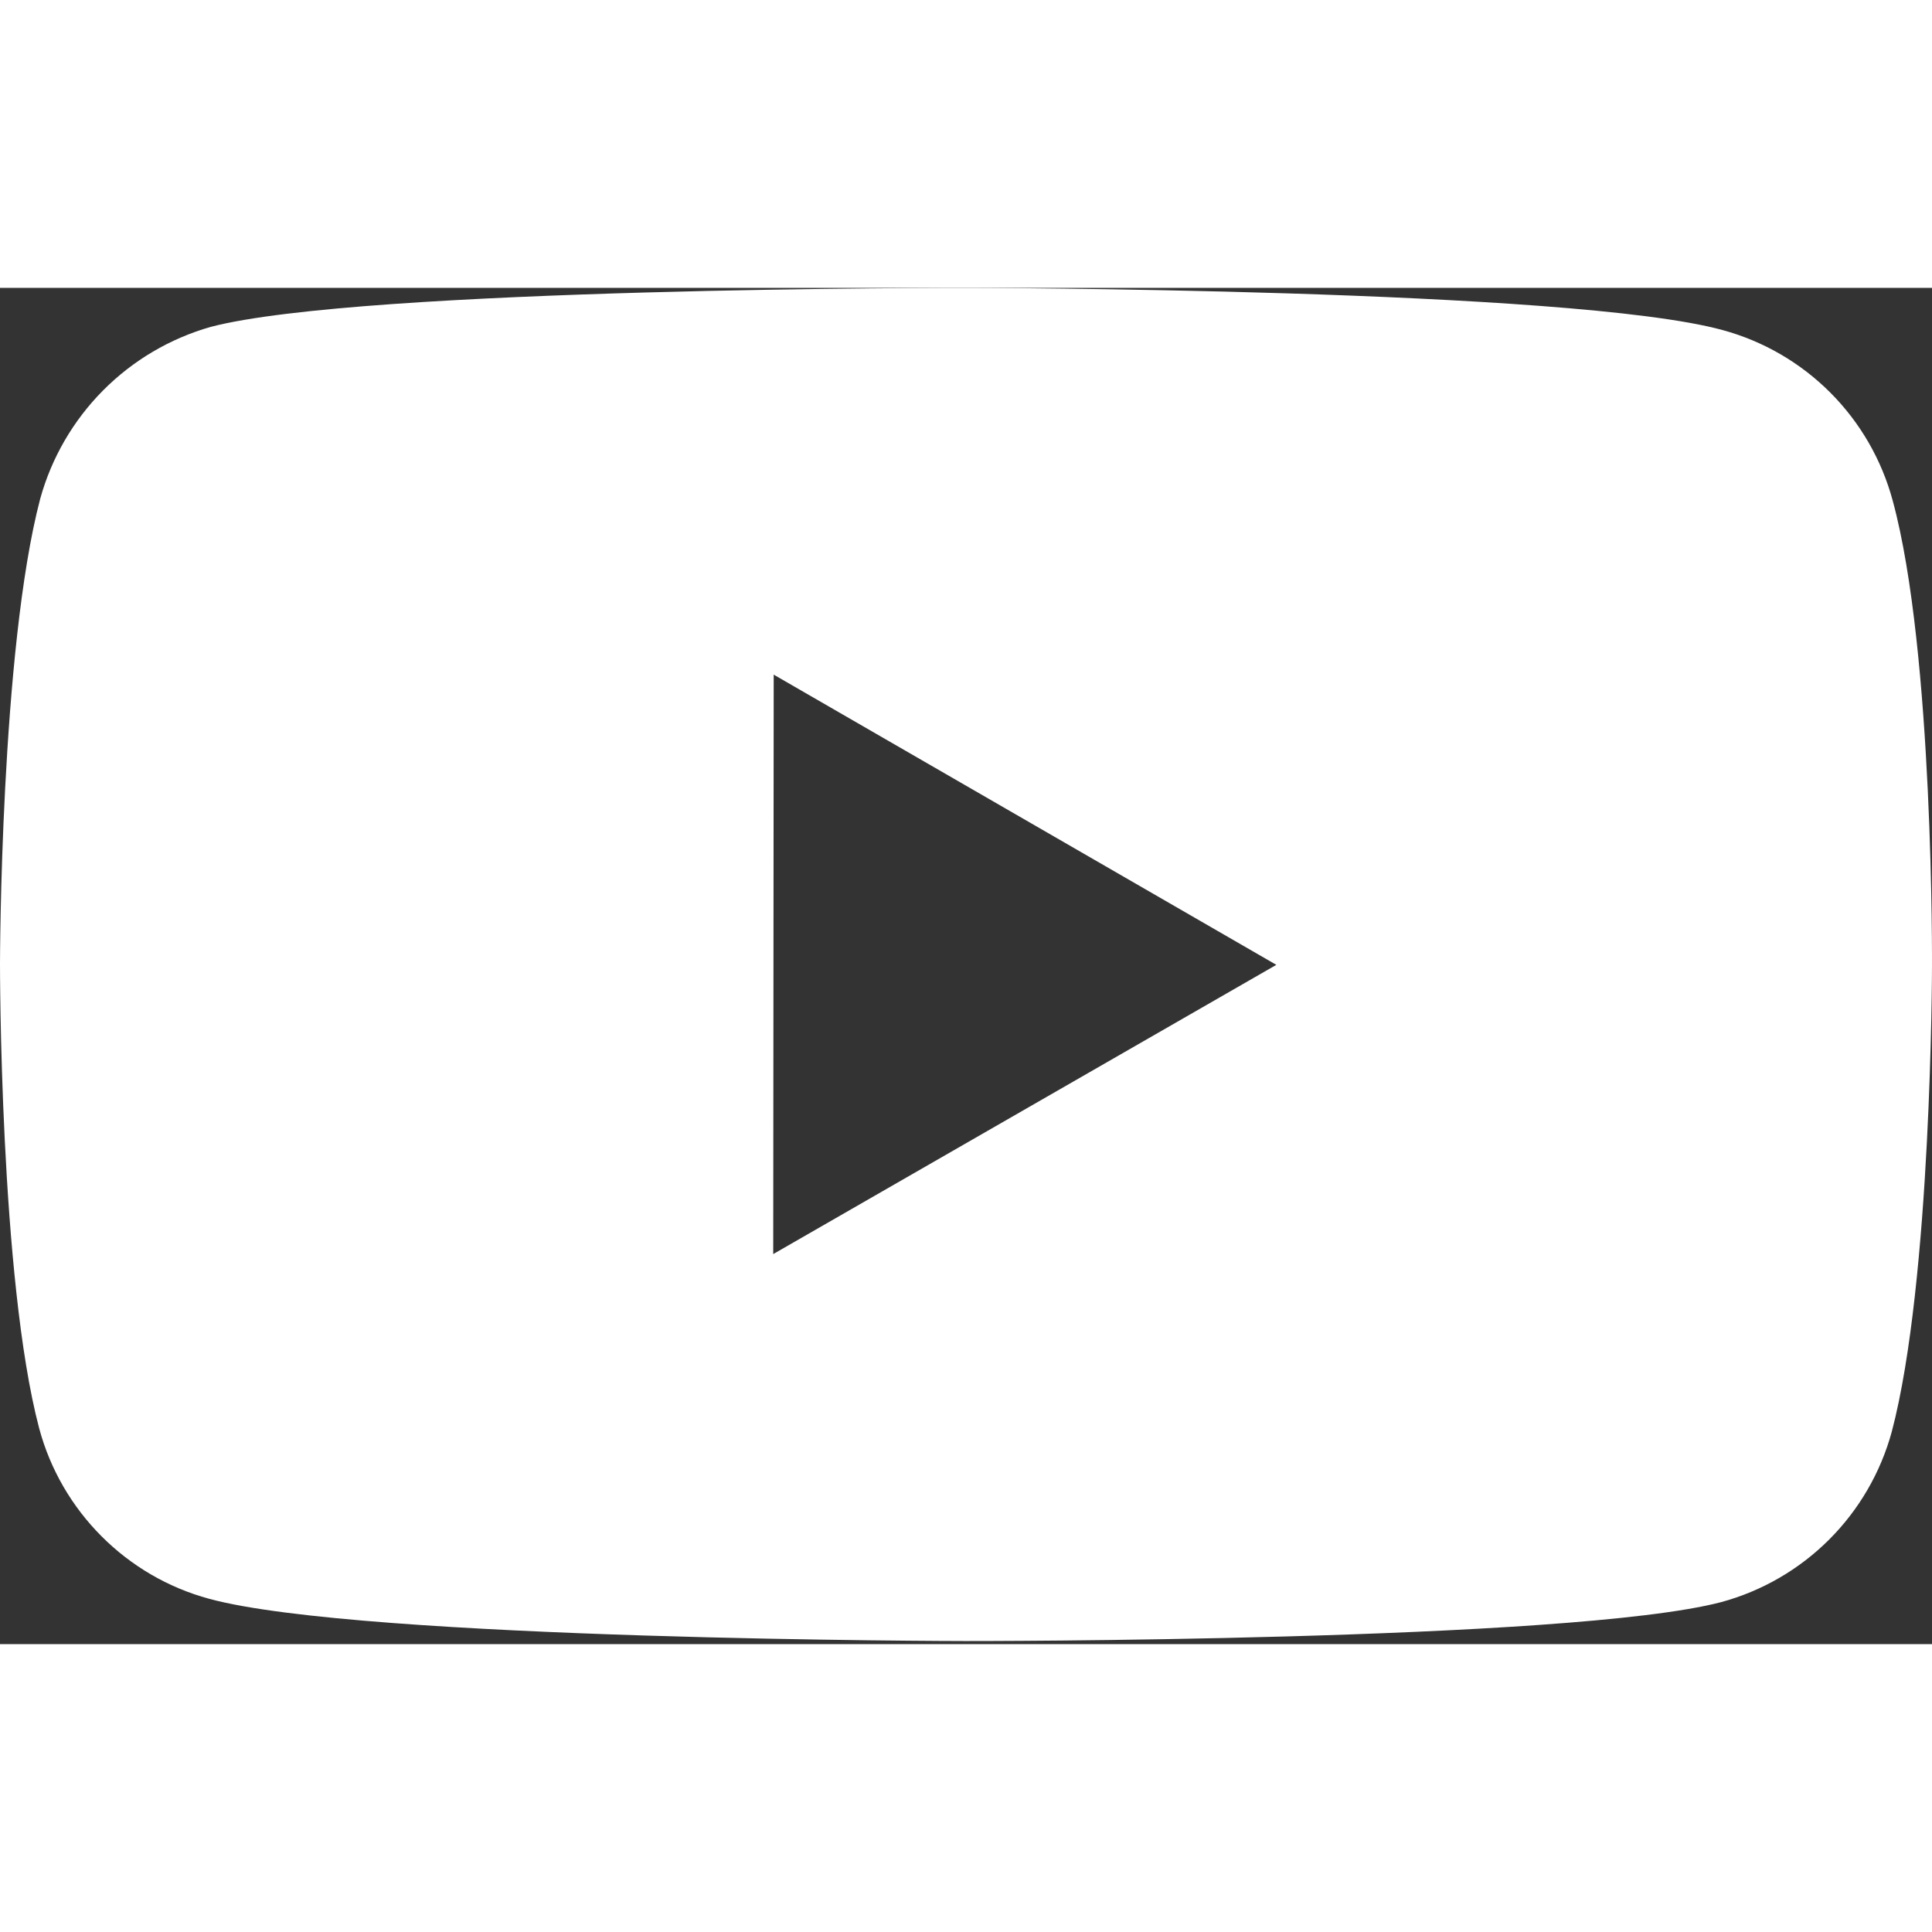 <svg width="500" height="500" viewBox="0 0 500 351" fill="none" xmlns="http://www.w3.org/2000/svg">
<rect x="0" y="0" width="500" height="351" fill="#333333" stroke="none"/>
<path d="M489.829 55.06C486.983 44.498 481.422 34.865 473.699 27.122C465.976 19.378 456.361 13.793 445.81 10.922C406.687 0.175 250.173 0 250.173 0C250.173 0 93.684 -0.175 54.536 10.097C43.992 13.1 34.396 18.764 26.67 26.546C18.944 34.328 13.348 43.966 10.418 54.535C0.1 93.674 3.66027e-05 174.851 3.66027e-05 174.851C3.66027e-05 174.851 -0.1 256.428 10.143 295.168C15.889 316.587 32.752 333.507 54.187 339.28C93.709 350.027 249.798 350.202 249.798 350.202C249.798 350.202 406.313 350.377 445.435 340.13C455.99 337.264 465.614 331.692 473.356 323.964C481.099 316.236 486.69 306.62 489.579 296.067C499.921 256.953 499.996 175.801 499.996 175.801C499.996 175.801 500.496 94.199 489.829 55.06ZM200.108 250.055L200.233 100.097L330.316 175.201L200.108 250.055Z" fill="white"/>
</svg>
